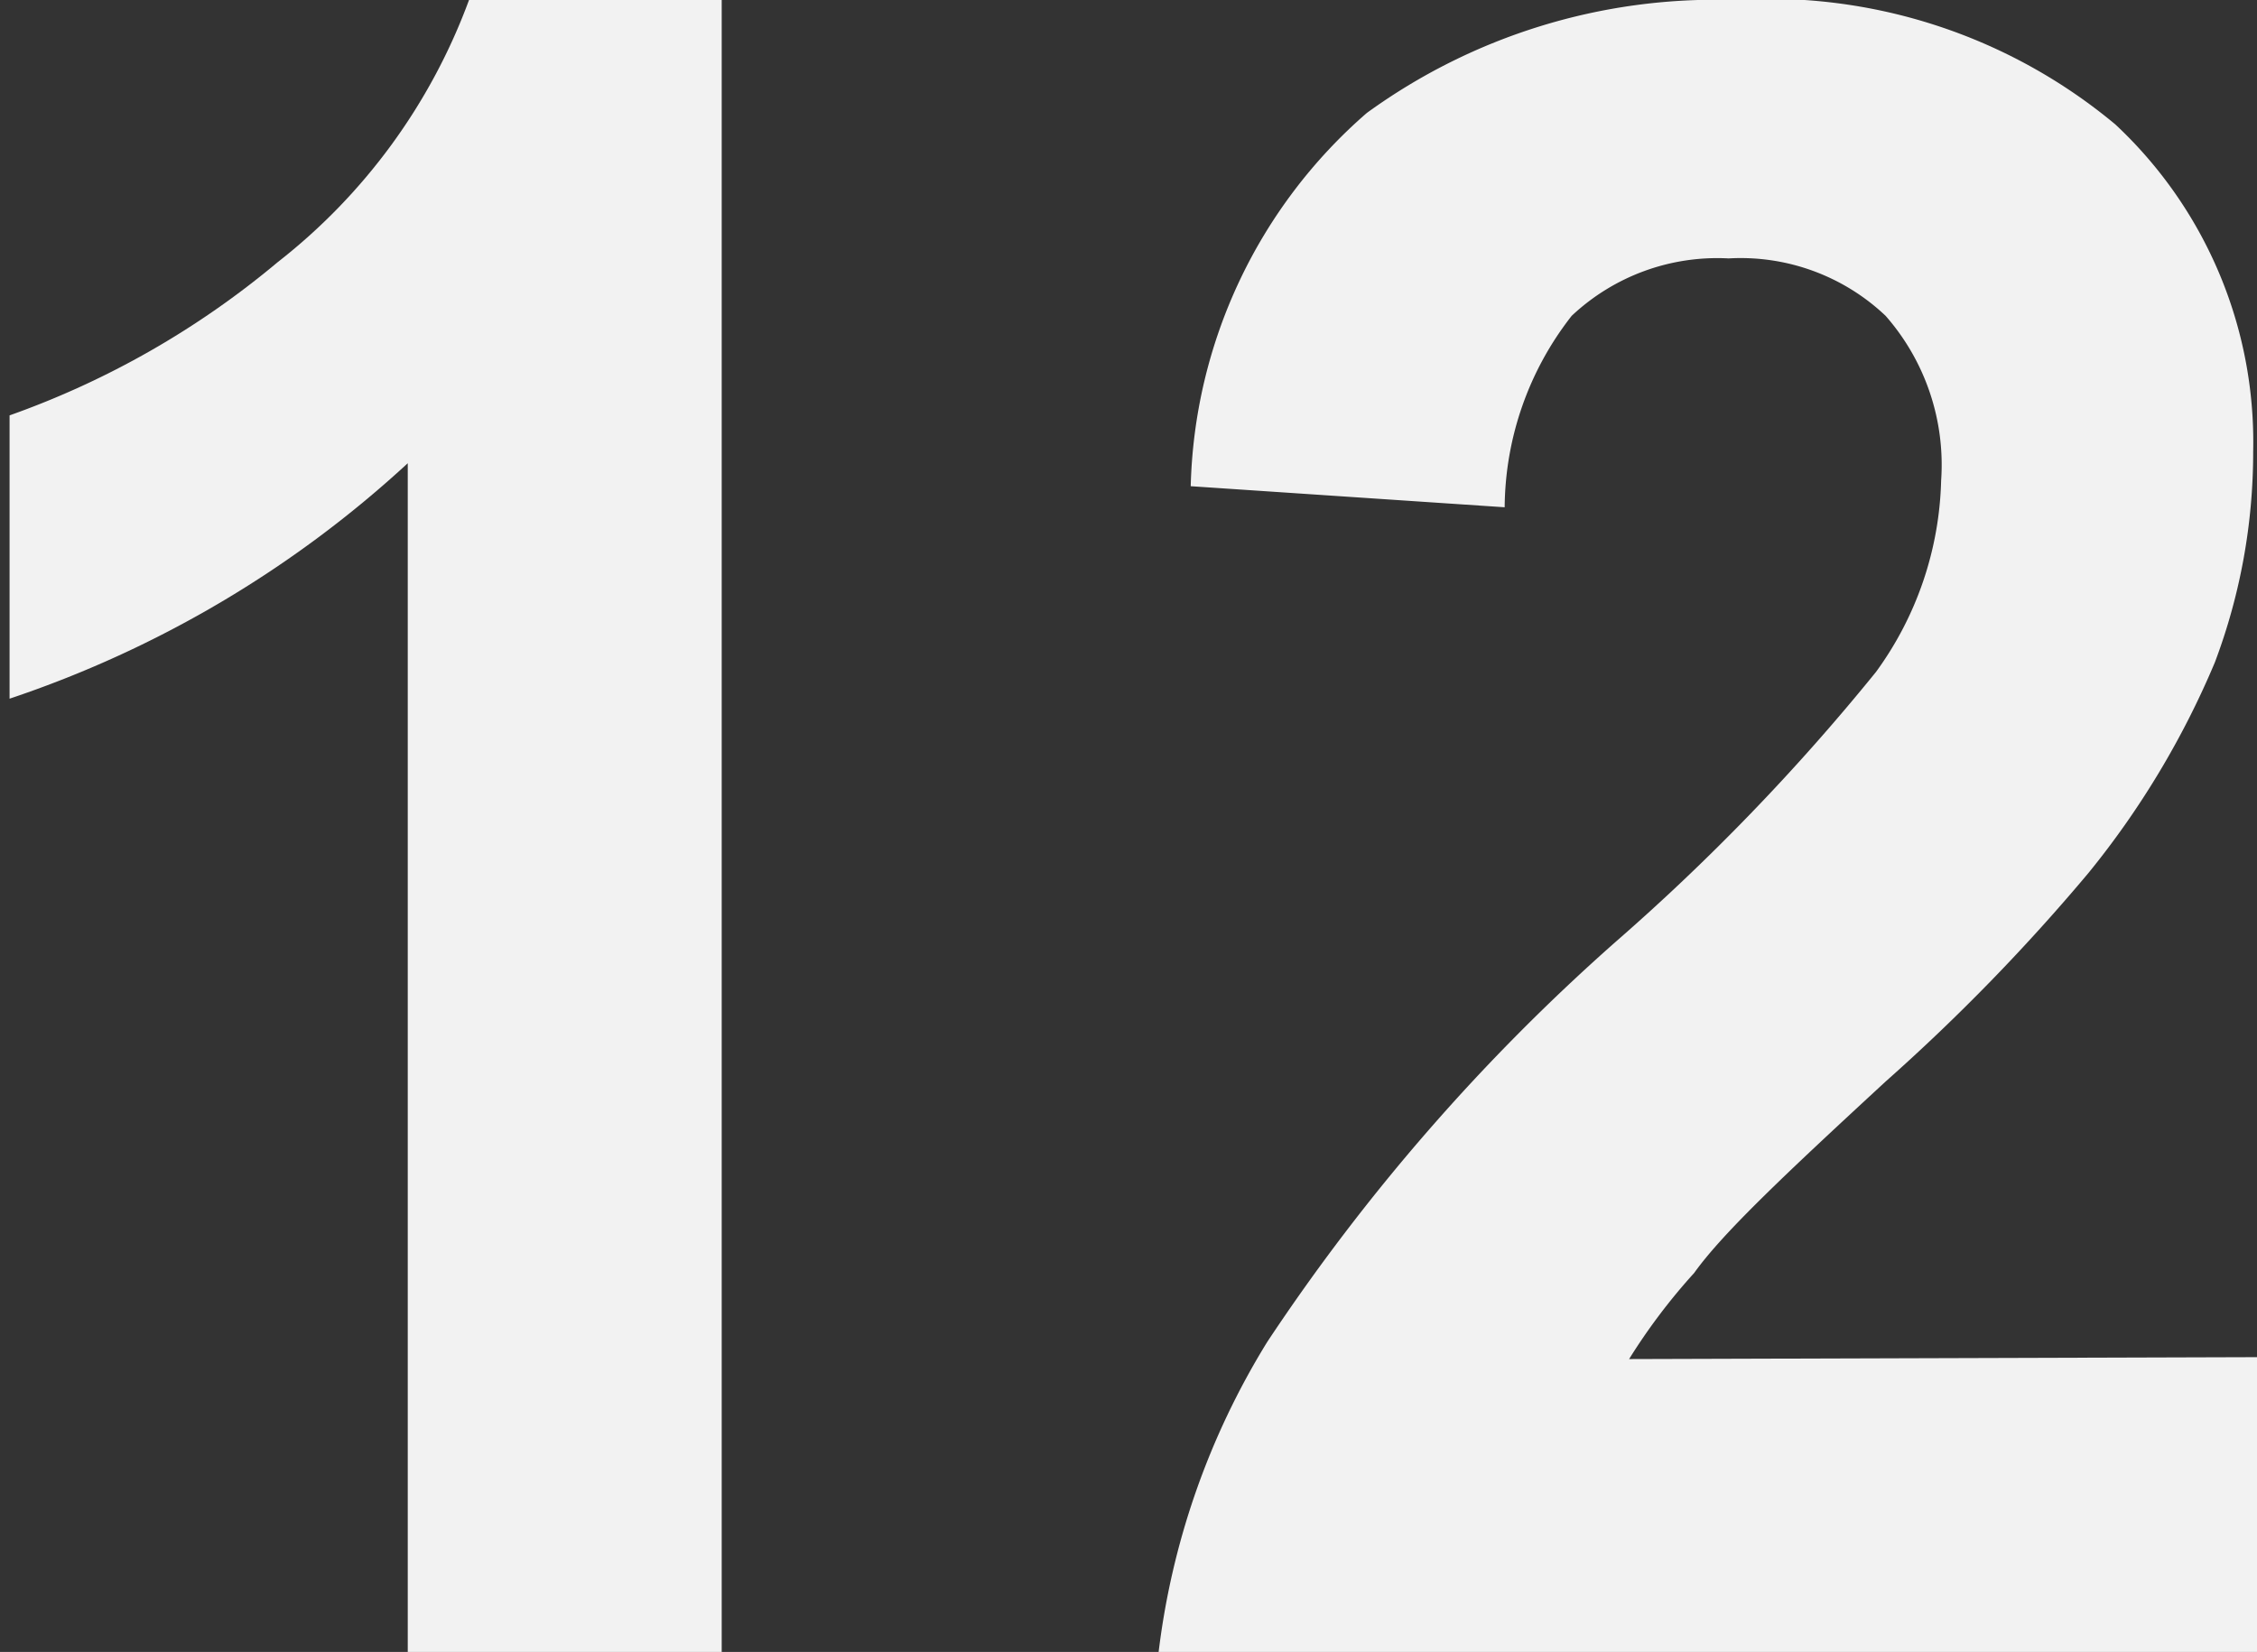 <svg id="Laag_1" data-name="Laag 1" xmlns="http://www.w3.org/2000/svg" viewBox="0 0 11.79 8.63"><rect x="0" y="0" width="11.79" height="8.63" fill="#333333" stroke="none"/><defs><style>.cls-1{fill:#f2f2f2;}</style></defs><path class="cls-1" d="M4.72,12H3.08V5.77A5.77,5.77,0,0,1,1,7V5.52a4.54,4.54,0,0,0,1.4-.8,3.09,3.09,0,0,0,1-1.37H4.72Z" transform="translate(-0.95 -3.35)"/><path class="cls-1" d="M12.74,10.44V12H7a4,4,0,0,1,.57-1.64A10.61,10.61,0,0,1,9.39,8.27a11.32,11.32,0,0,0,1.36-1.41,1.77,1.77,0,0,0,.34-1A1.18,1.18,0,0,0,10.8,5a1.1,1.1,0,0,0-.82-.3A1.11,1.11,0,0,0,9.16,5a1.64,1.64,0,0,0-.35,1L7.17,5.89a2.67,2.67,0,0,1,.92-1.95A3.1,3.1,0,0,1,10,3.35,2.83,2.83,0,0,1,12,4a2.27,2.27,0,0,1,.72,1.71,3.11,3.11,0,0,1-.2,1.1,4.51,4.51,0,0,1-.66,1.1A10.32,10.32,0,0,1,10.8,9c-.52.48-.85.79-1,1a3.13,3.13,0,0,0-.34.45Z" transform="translate(-0.95 -3.35)"/></svg>